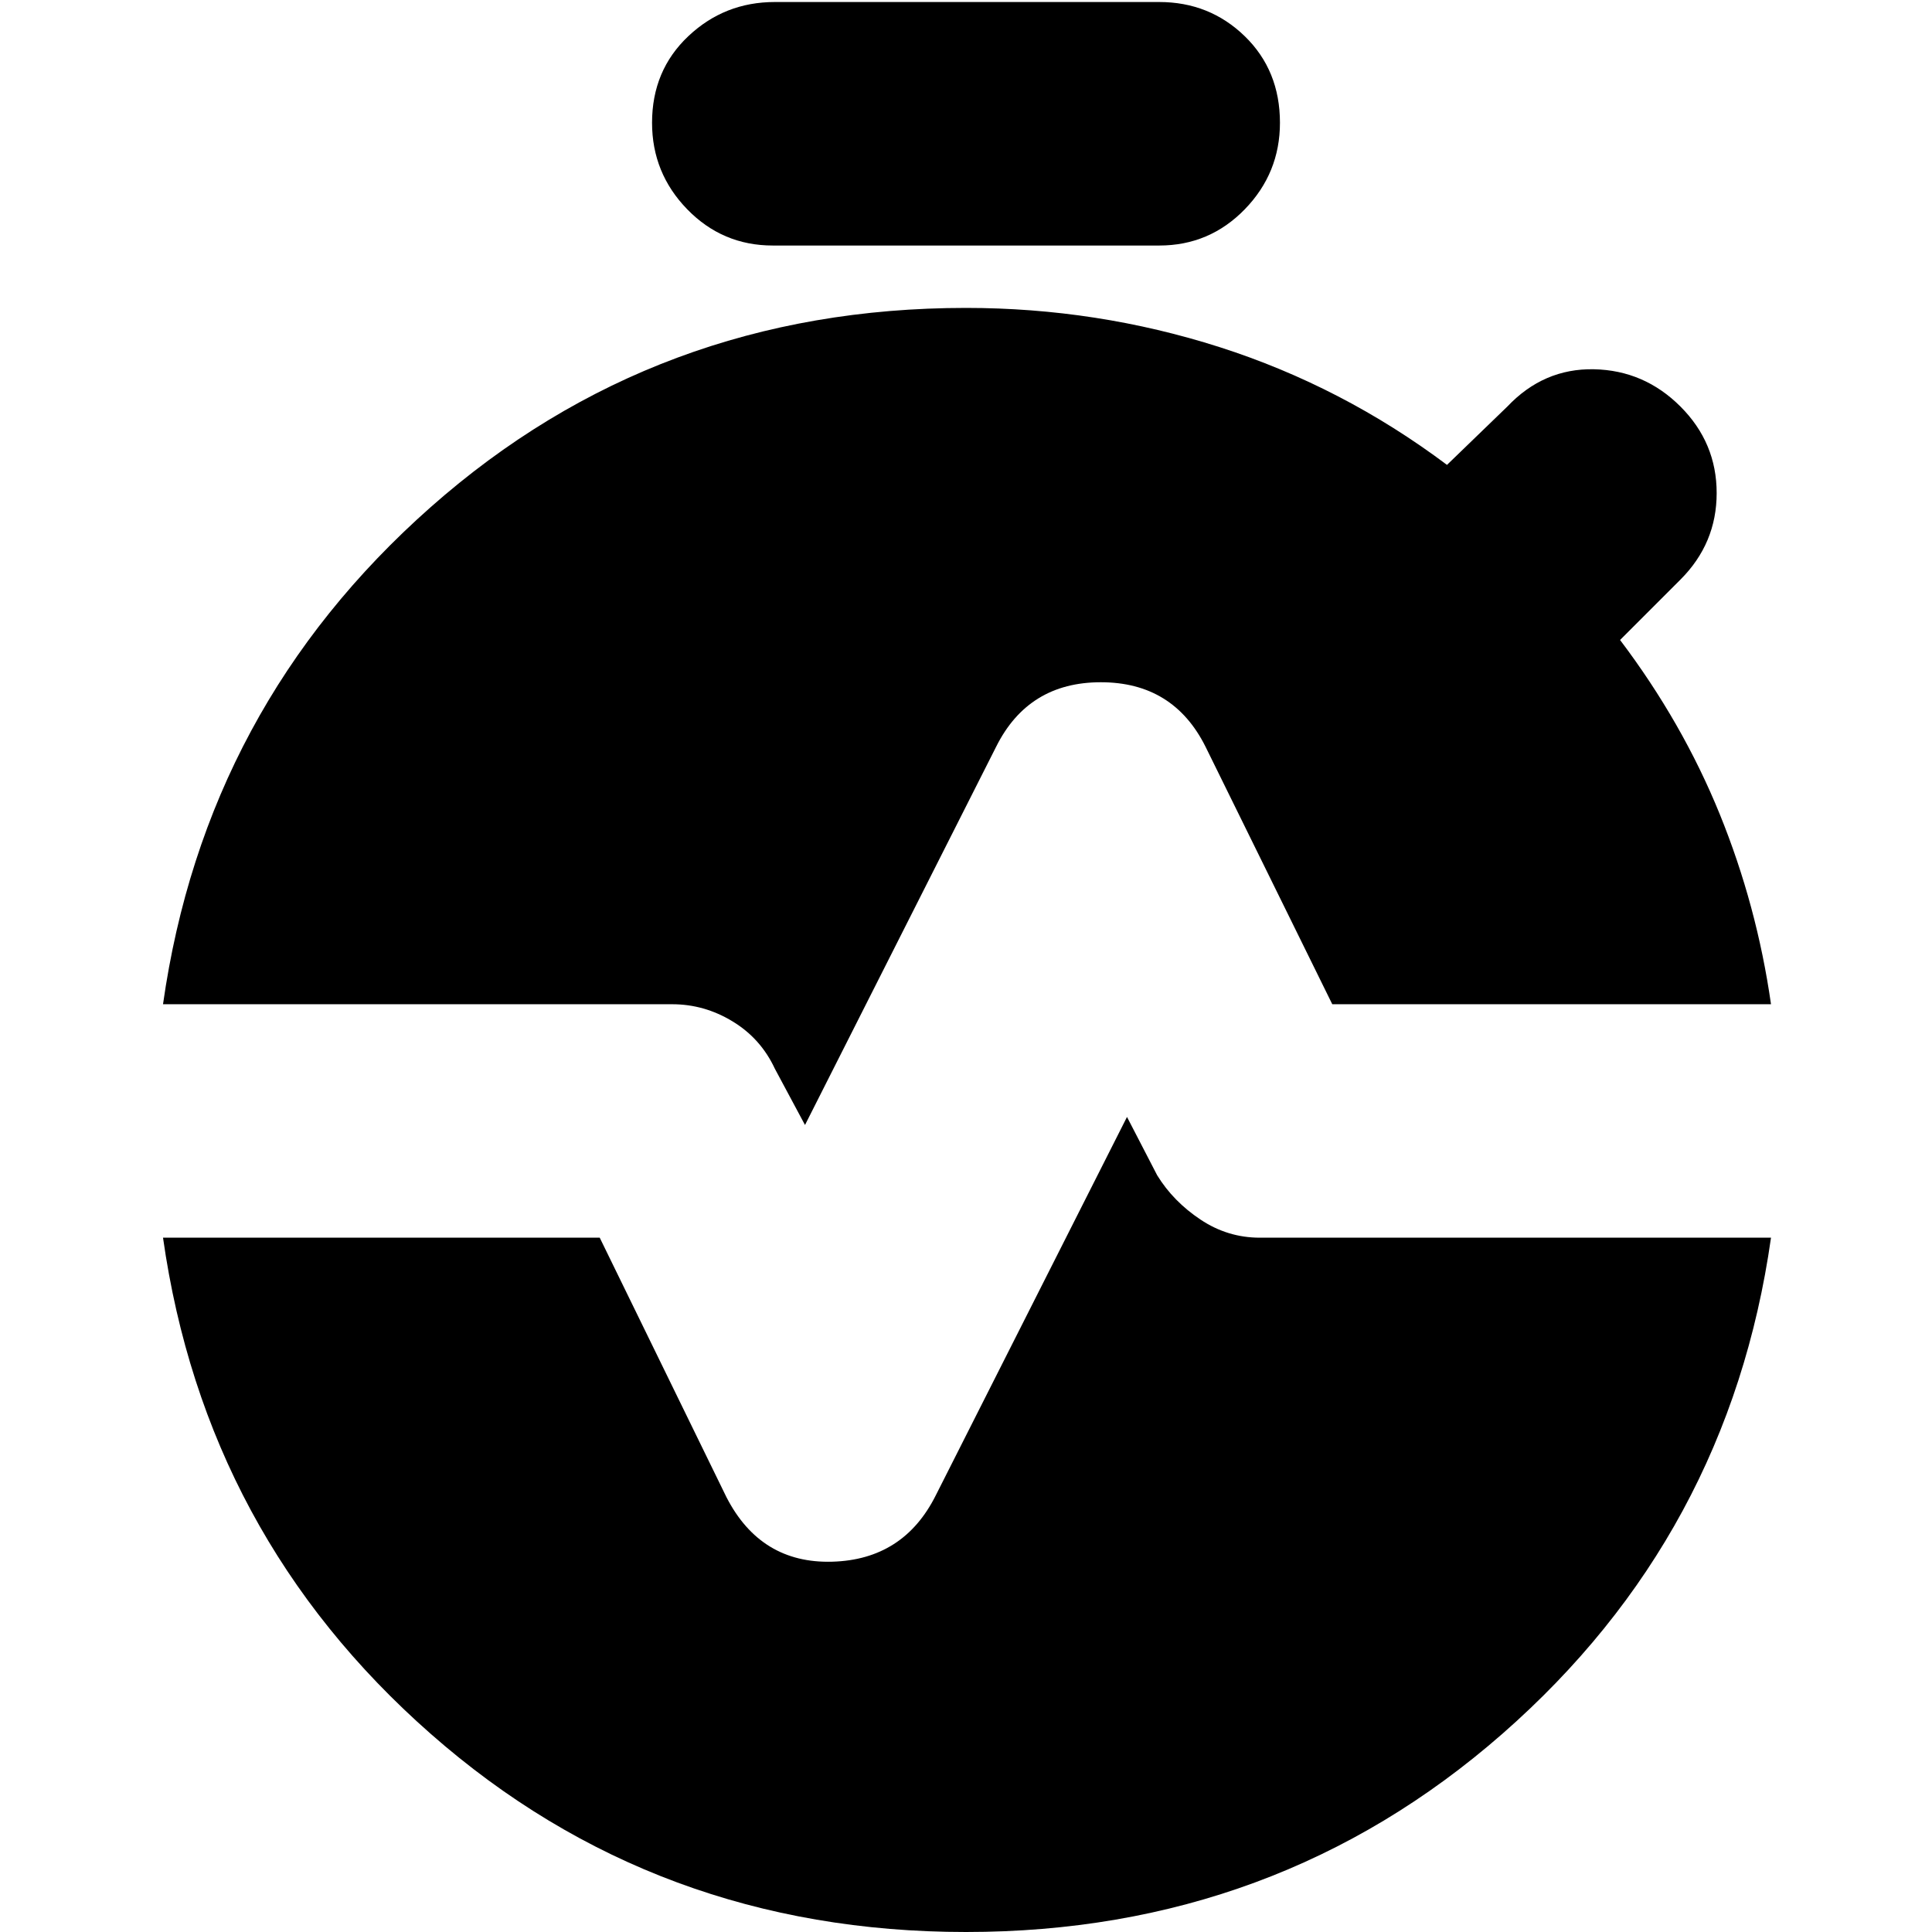<svg xmlns="http://www.w3.org/2000/svg" height="24" width="24"><path d="M9.6 3.05q-.625 0-1.063-.45Q8.1 2.15 8.1 1.525q0-.65.45-1.075Q9 .025 9.625.025H14.4q.625 0 1.063.425.437.425.437 1.075 0 .625-.437 1.075-.438.45-1.063.45Zm.4 10.925-.375-.7q-.175-.375-.525-.587-.35-.213-.75-.213H2.025Q2.55 8.775 5.35 6.3 8.15 3.825 12 3.825q1.625 0 3.15.487 1.525.488 2.825 1.463l.75-.725q.45-.475 1.075-.463.625.013 1.075.463.45.45.45 1.075t-.45 1.075l-.75.75q.775 1.025 1.238 2.163.462 1.137.637 2.362h-5.45l-1.575-3.2q-.4-.8-1.3-.8t-1.3.8ZM12 24q-3.85 0-6.65-2.462-2.8-2.463-3.325-6.163H7.45L9.025 18.6q.425.825 1.313.8.887-.025 1.287-.825l2.375-4.7.375.725q.2.325.538.55.337.225.737.225H22q-.525 3.7-3.337 6.163Q15.85 24 12 24Z"/></svg>